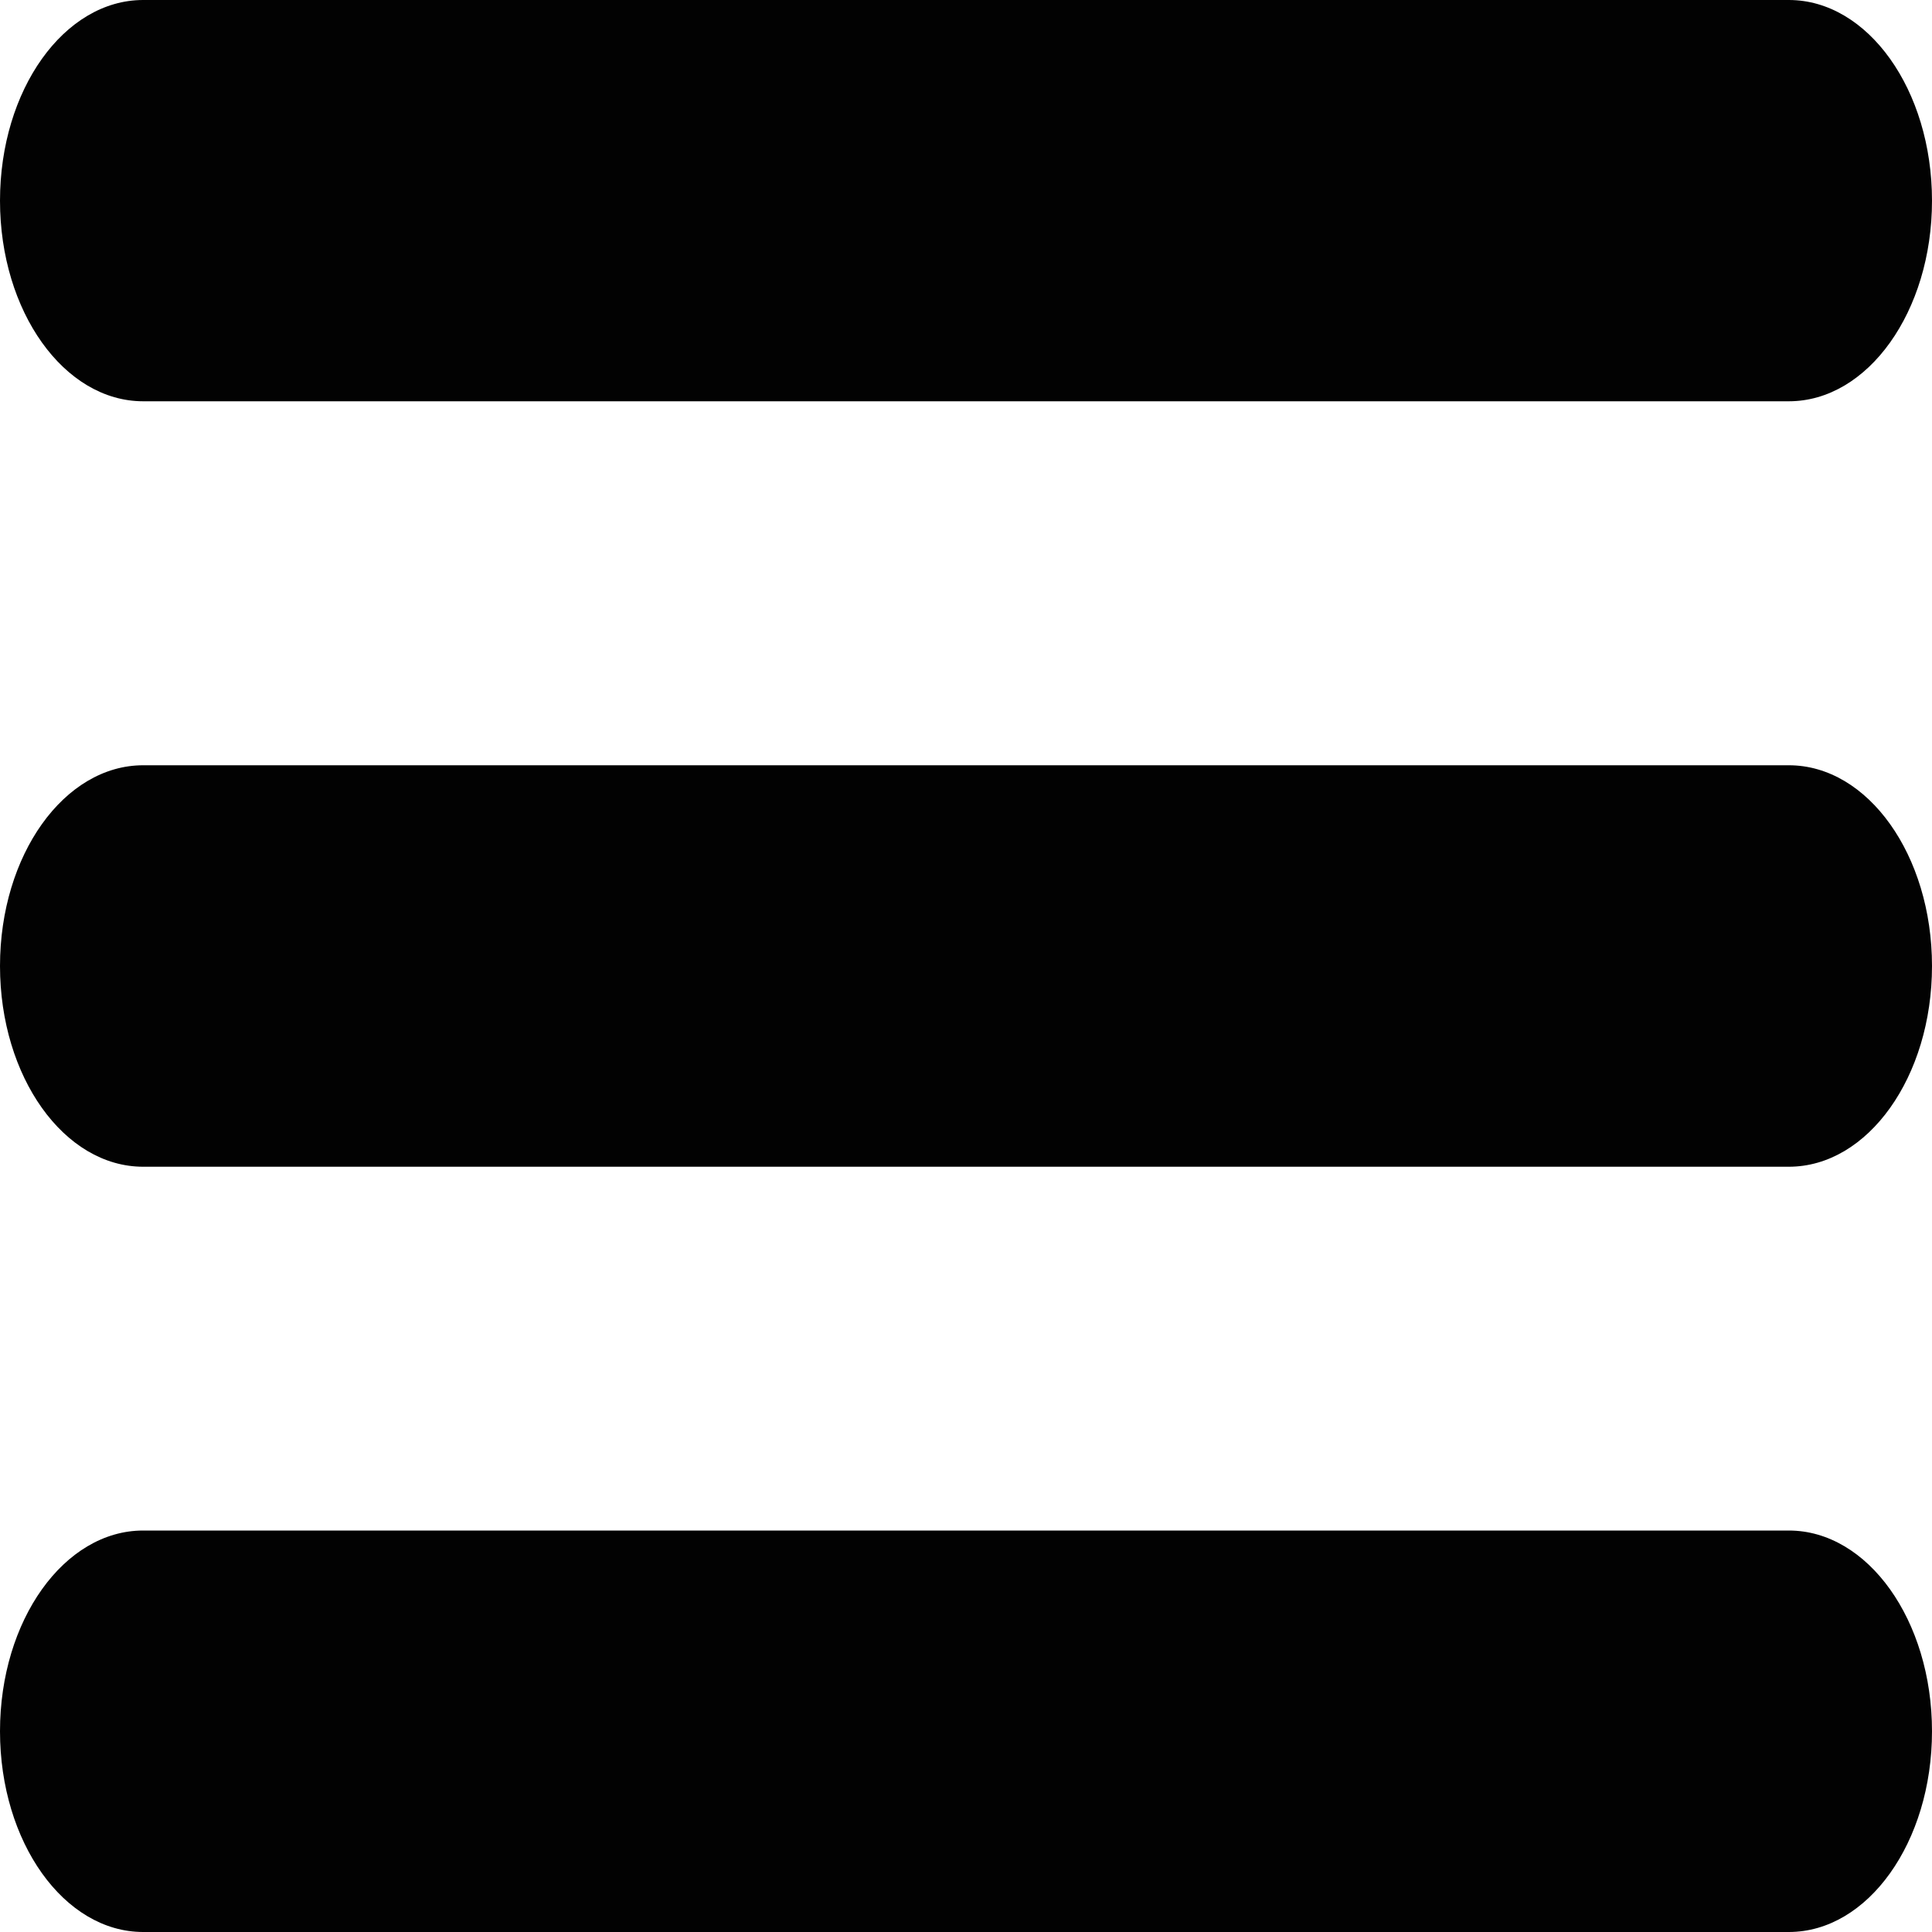 <svg xmlns="http://www.w3.org/2000/svg" xml:space="preserve" id="Layer_1" x="0" y="0" style="enable-background:new 0 0 1000 1000" version="1.1" viewBox="0 0 1000 1000"><style>.st0{fill:#020202}</style><path d="M925.9 207.7H74.1C33.2 207.7 0 161.2 0 103.9 0 46.5 33.2 0 74.1 0h851.8c40.9 0 74.1 46.5 74.1 103.9 0 57.3-33.2 103.8-74.1 103.8zM925.9 603.9H74.1C33.2 603.9 0 557.4 0 500s33.2-103.9 74.1-103.9h851.8c40.9 0 74.1 46.5 74.1 103.9s-33.2 103.9-74.1 103.9zM925.9 1000H74.1C33.2 1000 0 953.5 0 896.1c0-57.4 33.2-103.9 74.1-103.9h851.8c40.9 0 74.1 46.5 74.1 103.9 0 57.4-33.2 103.9-74.1 103.9z" class="st0"/></svg>
